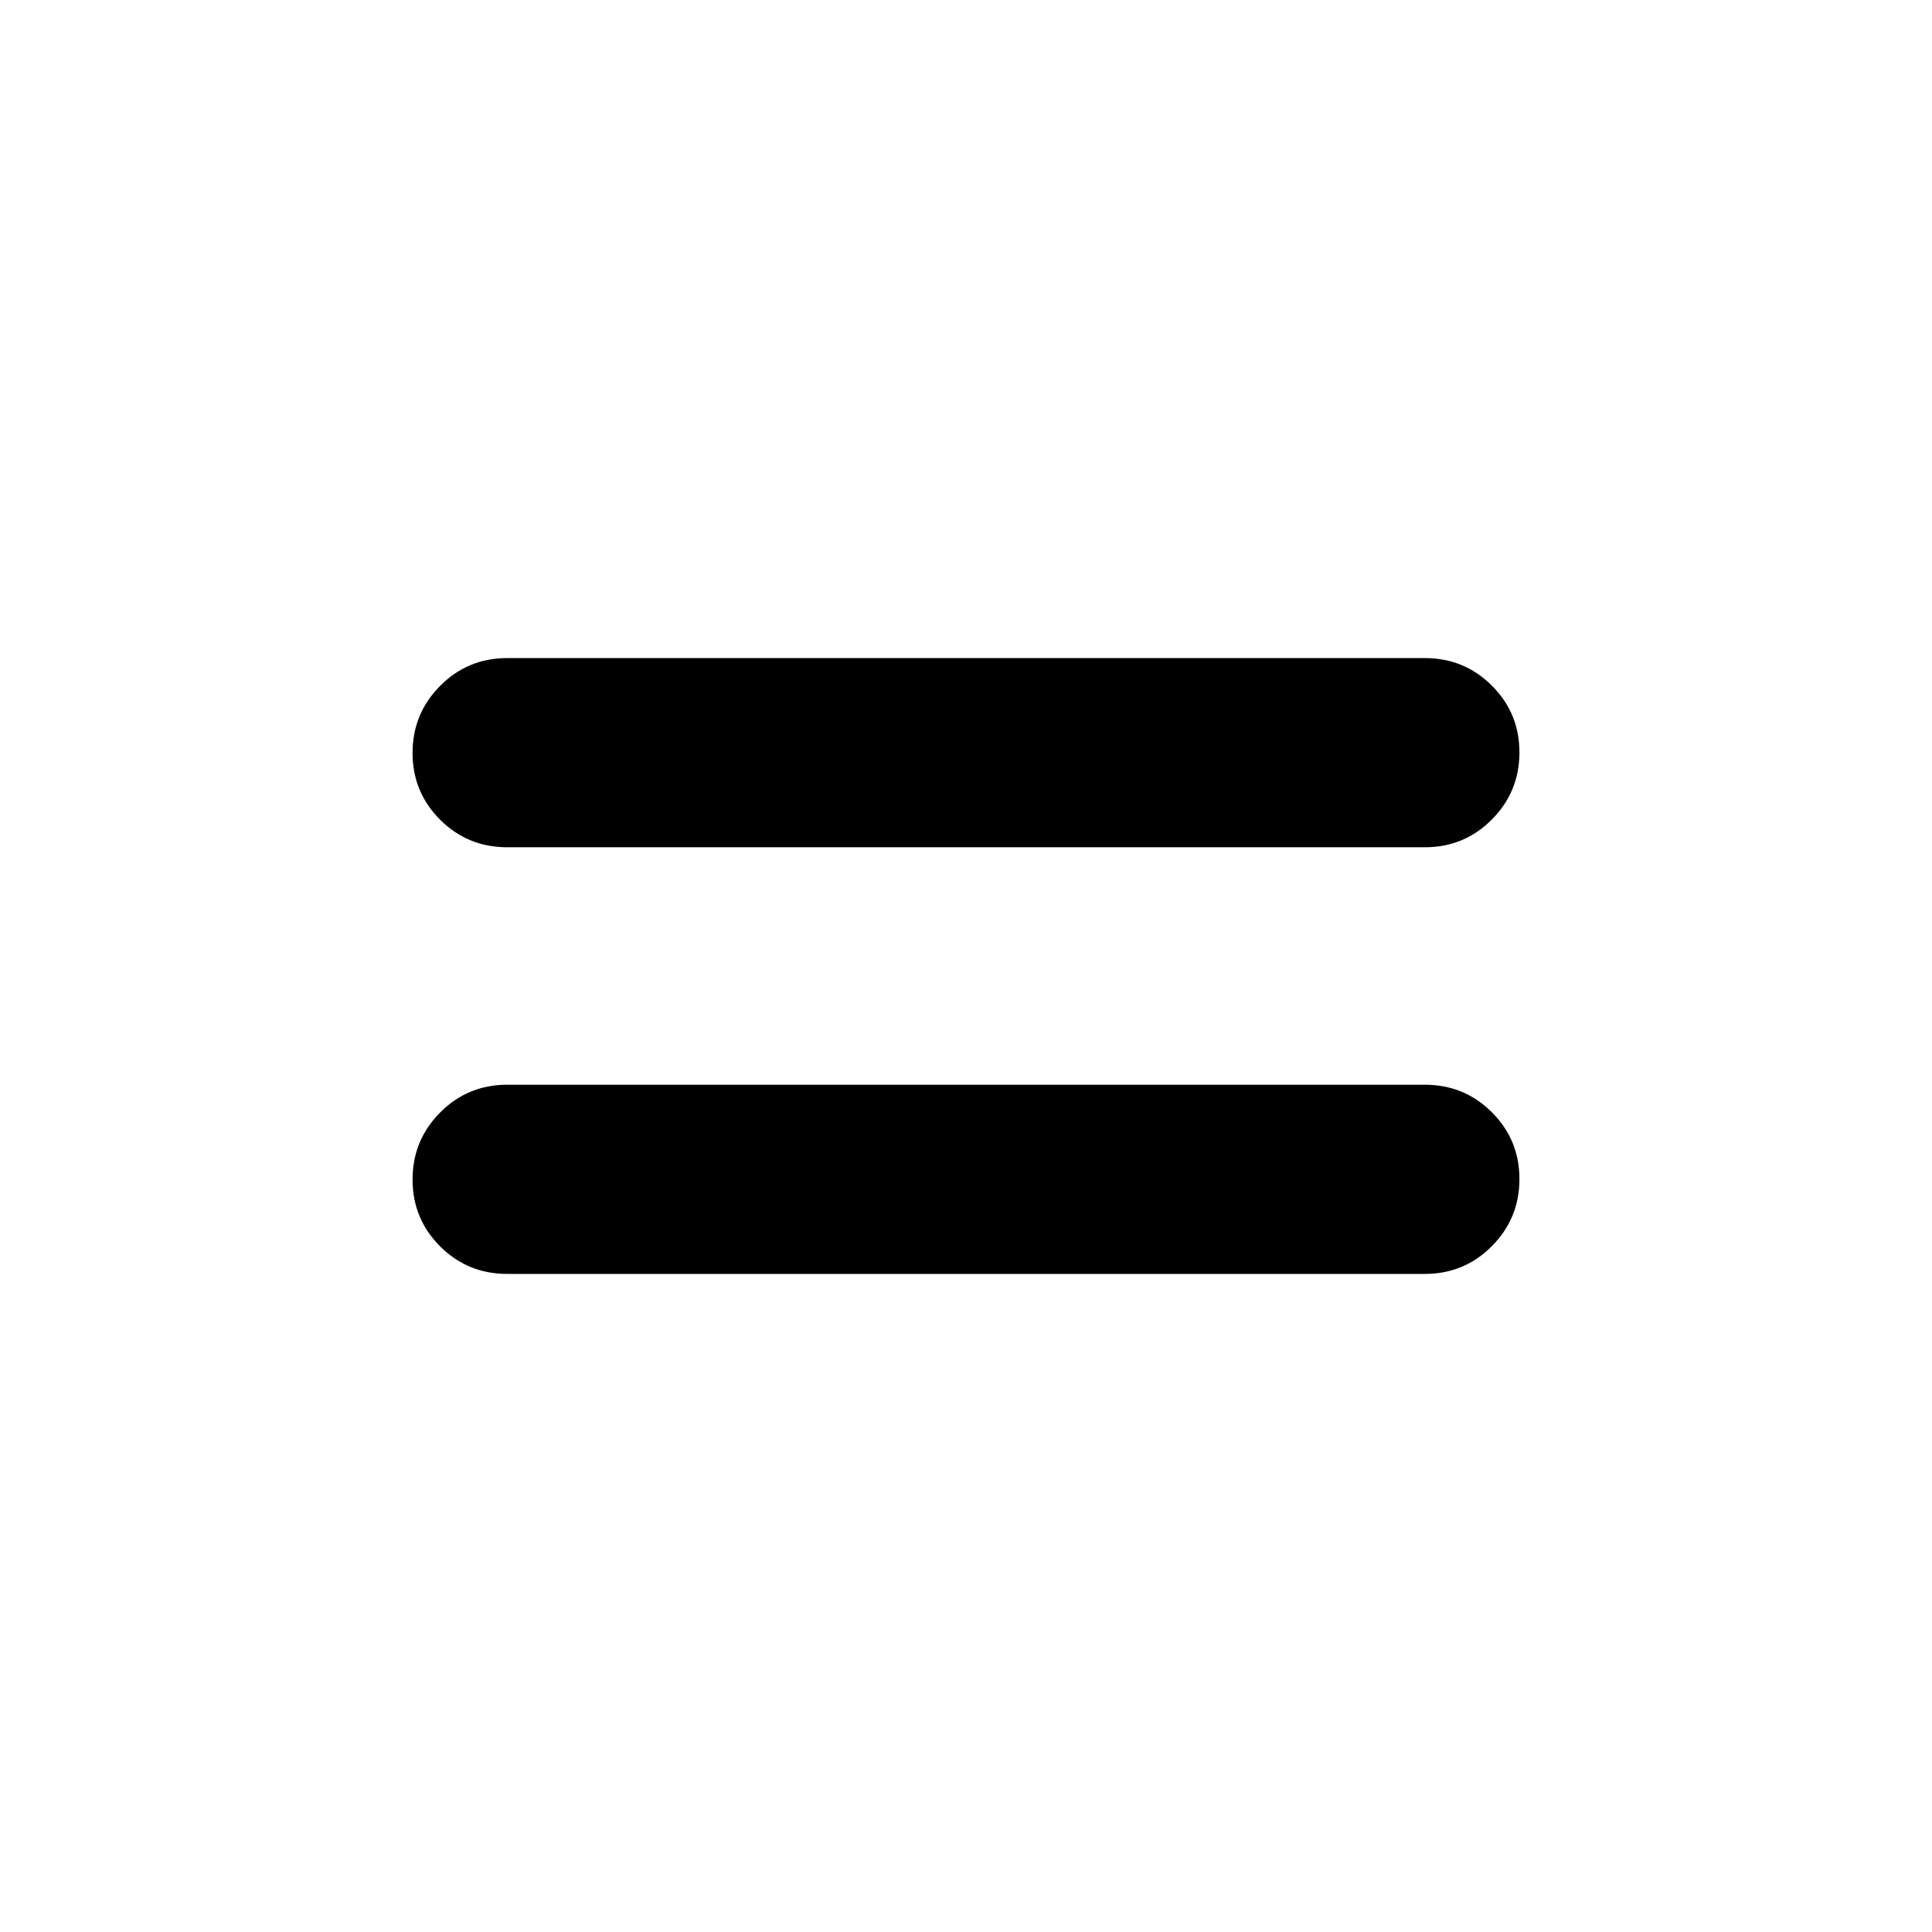 <svg xmlns="http://www.w3.org/2000/svg" height="20" viewBox="0 96 960 960" width="20"><path d="M252 729q-19.583 0-33.292-13.674Q205 701.652 205 682.118q0-19.535 13.708-33.326Q232.417 635 252 635h456q19.583 0 33.292 13.674Q755 662.348 755 681.882q0 19.535-13.708 33.326Q727.583 729 708 729H252Zm0-212q-19.583 0-33.292-13.674Q205 489.652 205 470.118q0-19.535 13.708-33.326Q232.417 423 252 423h456q19.583 0 33.292 13.674Q755 450.348 755 469.882q0 19.535-13.708 33.326Q727.583 517 708 517H252Z"/></svg>